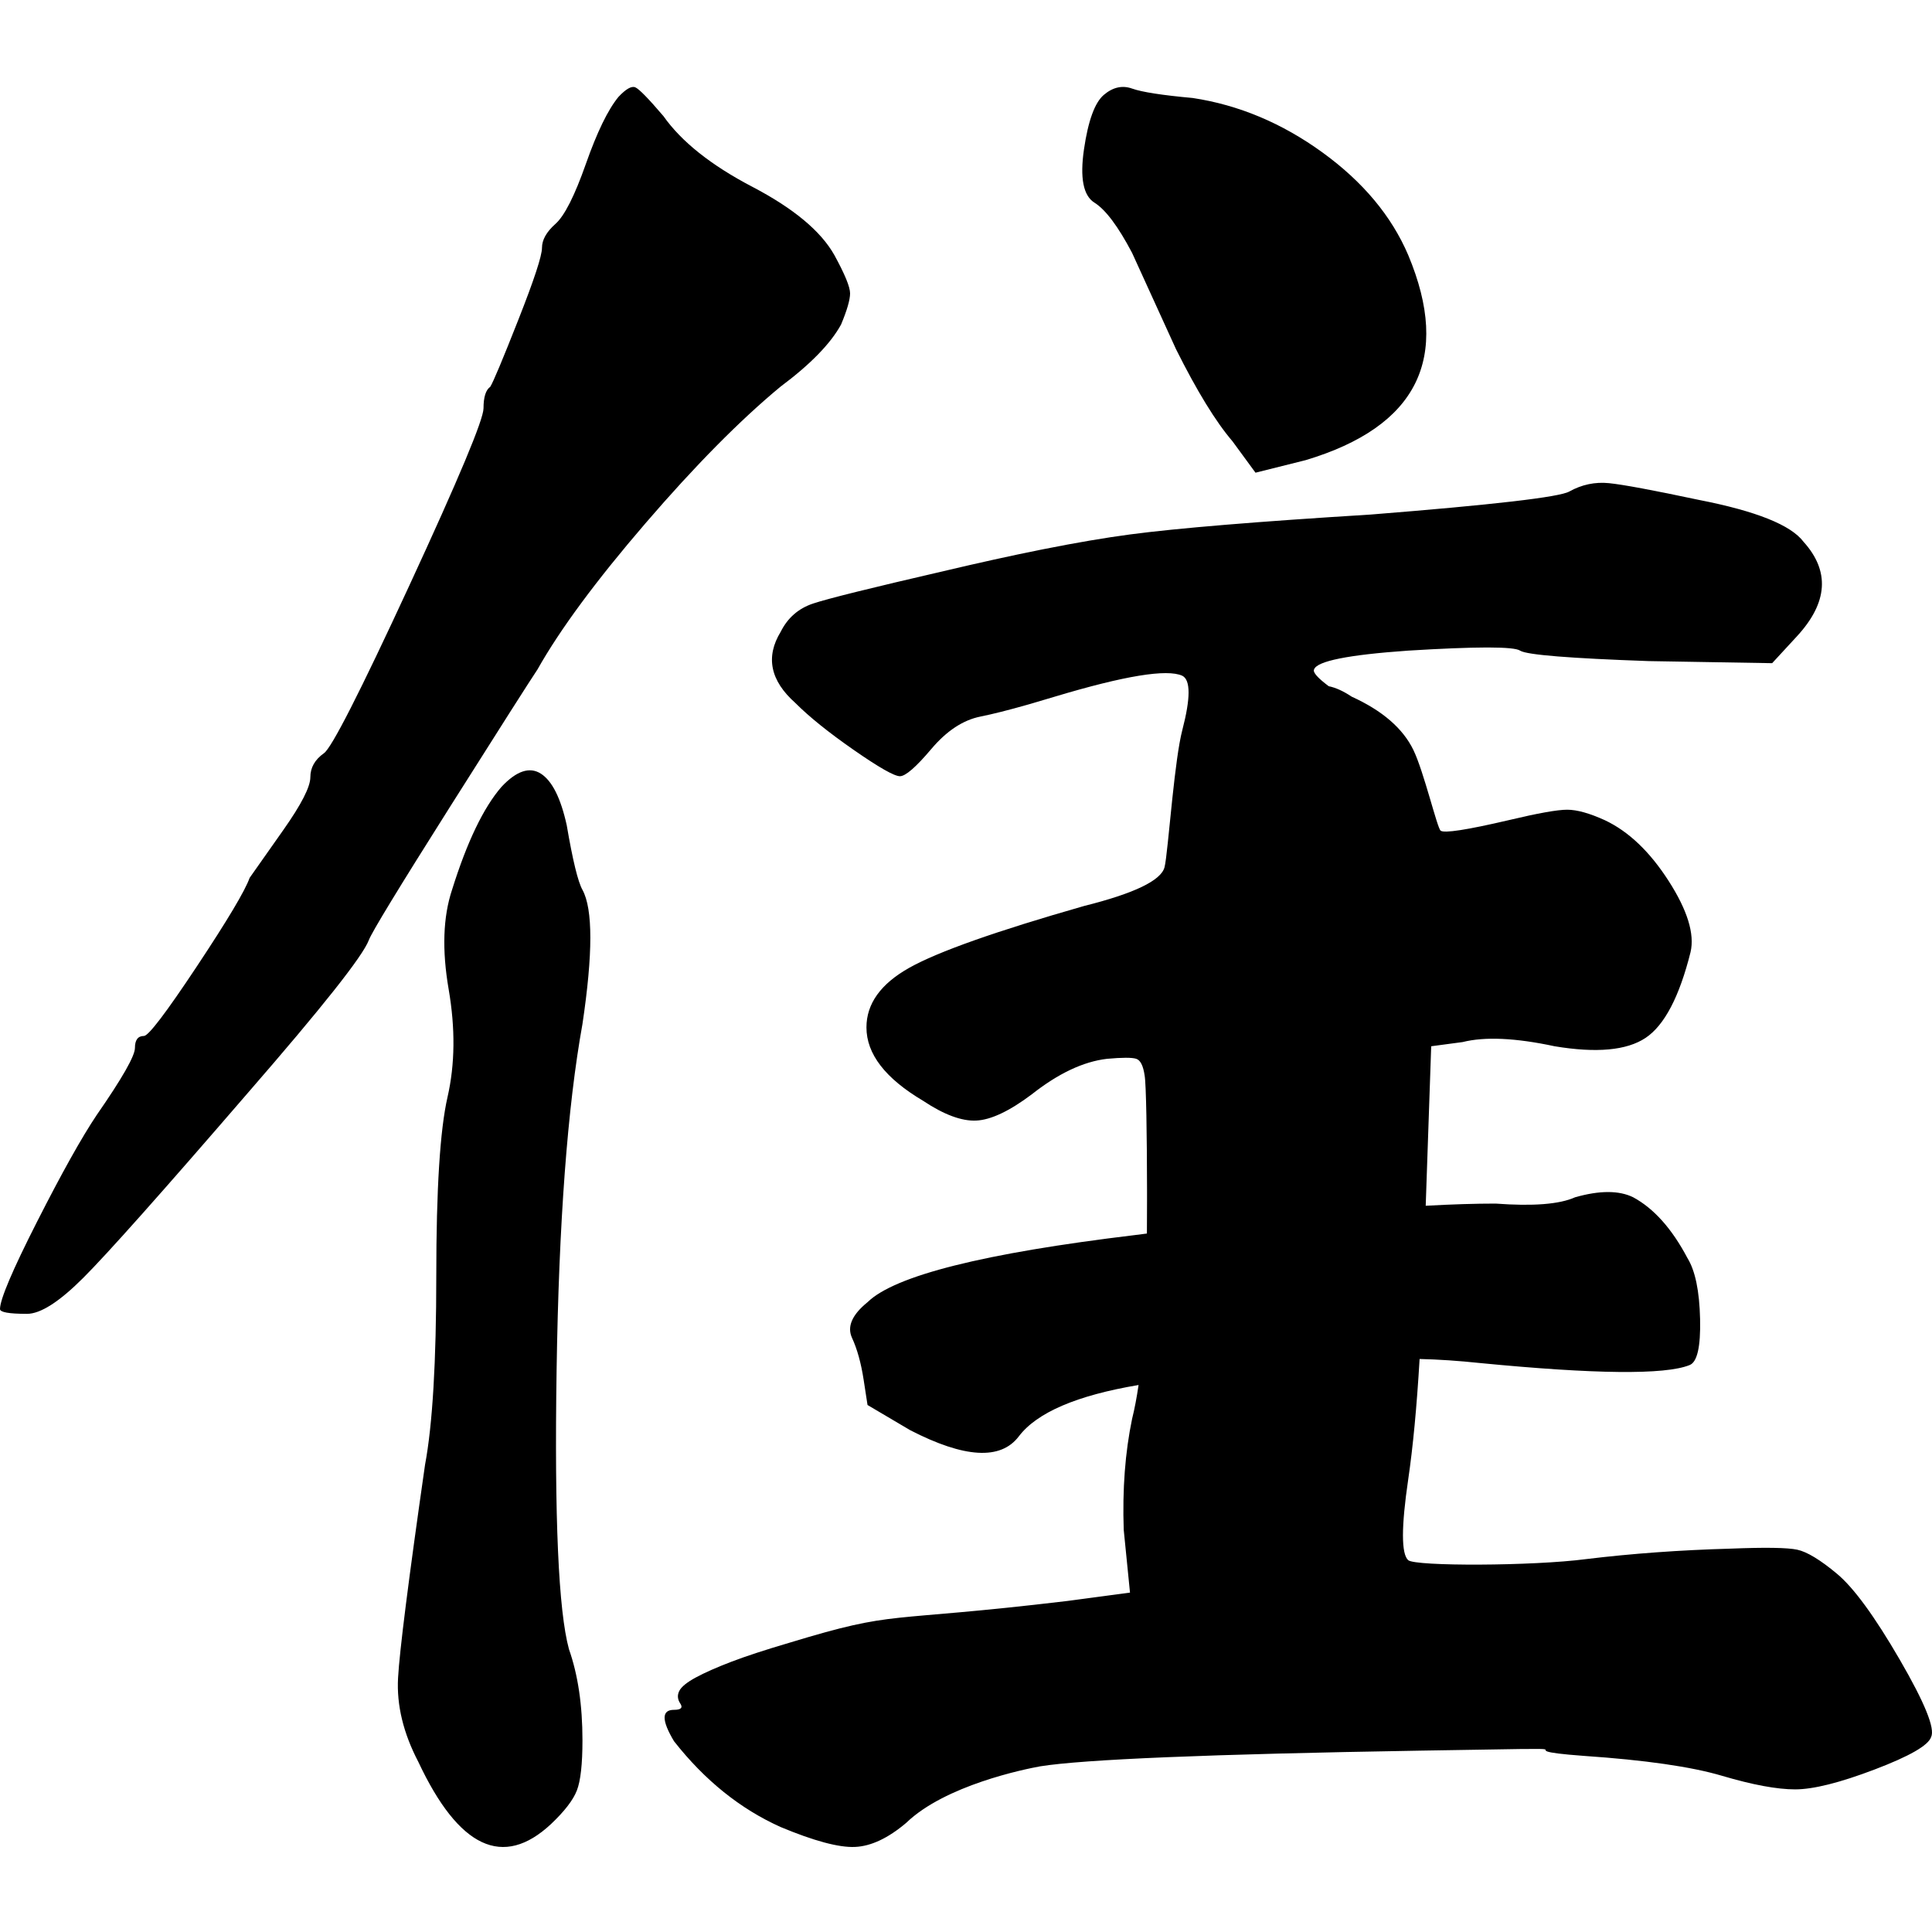 <?xml version="1.0" encoding="UTF-8"?>
<svg width="1000px" height="1000px" viewBox="0 0 1000 1000" version="1.1" xmlns="http://www.w3.org/2000/svg" xmlns:xlink="http://www.w3.org/1999/xlink">
    <title>进_char</title>
    <g id="进_char" stroke="none" stroke-width="1" fill="none" fill-rule="evenodd">
        <path d="M279.947,400.442 C285.767,404.162 290.229,413.048 293.333,427.101 C296.437,445.286 299.153,456.445 301.481,460.578 C306.914,470.498 306.914,493.643 301.481,530.014 C293.721,572.997 289.259,632.72 288.095,709.181 C286.931,785.643 289.065,833.793 294.497,853.631 C299.153,866.857 301.481,882.563 301.481,900.748 C301.481,913.147 300.511,921.827 298.571,926.786 C296.631,931.746 292.169,937.532 285.185,944.145 C260.353,967.29 237.46,956.544 216.508,911.907 C208.748,897.028 205.256,882.563 206.032,868.51 C206.808,854.458 211.464,817.674 220,758.158 C223.88,737.493 225.82,704.842 225.82,660.205 C225.82,615.568 227.76,584.776 231.64,567.831 C235.52,550.885 235.714,532.287 232.222,512.035 C228.73,491.783 229.312,474.631 233.968,460.578 C241.728,435.78 250.265,418.008 259.577,407.262 C267.337,398.996 274.127,396.723 279.947,400.442 Z M832.81,250.083 C840.028,250.806 855.545,253.695 879.363,258.751 C908.955,264.53 926.999,271.753 933.495,280.421 C947.209,295.59 946.126,311.842 930.247,329.178 L917.256,343.263 L853.38,342.18 C812.651,340.75 790.492,338.965 786.901,336.827 L786.798,336.762 C785.207,335.7 779.759,335.159 770.456,335.138 L769.298,335.138 C759.68,335.159 746.206,335.7 728.877,336.762 C697.841,338.929 681.602,342.18 680.158,346.514 C679.437,347.958 681.963,350.848 687.737,355.182 C691.346,355.904 695.315,357.71 699.646,360.599 C715.525,367.822 726.17,377.032 731.584,388.228 C736.997,399.424 743.854,428.497 745.658,429.942 C747.462,431.387 759.191,429.581 780.844,424.525 C796,420.913 806.105,419.107 811.157,419.107 C816.21,419.107 822.705,420.913 830.645,424.525 C842.915,430.303 853.921,440.777 863.665,455.946 C873.409,471.114 877.198,483.394 875.033,492.784 C869.259,515.899 861.5,530.706 851.756,537.207 C842.012,543.708 826.314,545.153 804.662,541.541 C784.452,537.207 768.574,536.485 757.026,539.374 L740.786,541.541 L737.943,624.095 C751.519,623.347 763.575,622.973 774.11,622.973 C793.508,624.421 807.22,623.335 815.246,619.715 C827.955,616.095 837.989,616.095 845.346,619.715 C856.049,625.507 865.413,636.005 873.44,651.209 C877.453,657.725 879.627,668.222 879.961,682.702 C880.296,697.182 878.456,705.146 874.443,706.594 C861.734,711.662 825.614,711.3 766.083,705.508 C754.899,704.327 744.465,703.628 734.783,703.41 C733.326,728.139 731.357,748.943 728.877,765.823 C725.268,790.382 725.268,804.286 728.877,807.537 C732.486,810.787 793.474,810.607 820.901,806.995 C844.719,804.106 869.62,802.3 895.603,801.578 C913.647,800.855 925.195,801.036 930.247,802.119 C935.3,803.203 942.156,807.356 950.817,814.579 C959.478,821.803 970.305,836.61 983.296,859.002 C996.288,881.394 1001.701,894.757 999.536,899.091 C998.092,903.425 988.349,909.023 970.305,915.885 C952.261,922.747 938.548,926.178 929.165,926.178 C919.782,926.178 907.151,923.831 891.272,919.136 C875.394,914.441 851.576,911.01 819.818,908.843 C770.739,905.231 843.456,904.328 734.832,906.134 C626.207,907.94 560.708,910.648 538.333,914.26 C530.394,915.705 489.254,924.011 469.044,943.514 C459.662,951.46 450.82,955.613 442.52,955.974 C434.22,956.335 421.408,952.904 404.086,945.681 C383.155,936.291 364.751,921.483 348.872,901.258 C342.376,890.423 342.376,885.006 348.872,885.006 C352.481,885.006 353.563,883.922 352.12,881.755 C350.676,879.588 350.496,877.422 351.578,875.255 C352.661,873.088 355.548,870.74 360.24,868.212 C364.931,865.684 371.066,862.975 378.644,860.086 C386.223,857.196 396.147,853.946 408.417,850.334 C465.436,832.999 455.692,840.222 552.407,828.665 L584.886,824.331 L581.639,791.826 C580.917,770.879 582.36,751.737 585.969,734.401 C587.243,729.302 588.36,723.46 589.319,716.875 C557.325,722.255 536.649,731.136 527.29,743.518 C517.926,755.825 499.197,754.739 471.103,740.26 L449.03,727.228 C449.03,727.228 448.361,722.884 447.023,714.196 C445.686,705.508 443.679,698.268 441.003,692.476 C438.328,686.684 441.003,680.53 449.03,674.014 C463.077,660.259 509.23,648.675 587.49,639.263 C589.552,638.997 591.601,638.735 593.637,638.475 C593.674,633.005 593.696,627.307 593.701,621.577 L593.702,618.559 L593.702,618.559 L593.7,615.542 C593.671,587.901 593.259,561.08 592.465,556.71 C591.743,551.654 590.3,548.764 588.134,548.042 C585.969,547.32 580.917,547.32 572.977,548.042 C560.708,549.487 547.716,555.626 534.003,566.461 C522.454,575.129 512.891,579.644 505.313,580.005 C497.734,580.366 488.532,576.935 477.706,569.712 C458.218,558.154 448.474,545.514 448.474,531.79 C448.474,519.51 455.872,509.217 470.668,500.91 C485.464,492.604 515.598,481.949 561.068,468.948 C587.052,462.447 600.946,455.765 602.75,448.903 C603.706,445.266 605.017,430.216 606.683,414.399 L606.873,412.606 C608.311,399.14 610.004,385.411 611.952,377.935 C616.283,361.321 616.283,351.931 611.952,349.764 C604.013,346.153 581.999,349.764 545.912,360.599 C541.465,361.953 537.29,363.191 533.388,364.312 L531.841,364.754 C521.882,367.589 513.761,369.634 507.478,370.892 C498.456,372.698 489.975,378.296 482.036,387.686 C474.097,397.076 468.684,401.771 465.797,401.771 C462.91,401.771 454.97,397.257 441.979,388.228 C428.987,379.199 418.882,371.073 411.665,363.849 C398.673,352.292 396.147,340.013 404.086,327.011 C407.695,319.788 413.289,314.912 420.867,312.384 C428.446,309.856 451.001,304.258 488.532,295.59 C506.576,291.322 523.054,287.688 537.966,284.688 L540.191,284.243 C557.161,280.866 572.059,278.328 584.886,276.629 C609.426,273.378 650.927,269.947 709.39,266.336 C772.904,261.279 807.188,257.307 812.24,254.417 C818.736,250.806 825.593,249.361 832.81,250.083 Z M328.836,45.207 C330.776,46.033 335.626,50.993 343.386,60.086 C352.698,73.311 368.025,85.504 389.365,96.663 C410.705,107.822 424.868,119.602 431.852,132.001 C437.284,141.92 440,148.533 440,151.839 C440,155.146 438.448,160.519 435.344,167.958 C429.912,177.878 419.436,188.624 403.915,200.196 C382.963,217.555 359.683,241.113 334.074,270.871 C308.466,300.629 289.841,325.841 278.201,346.506 C274.321,352.292 259.189,376.057 232.804,417.801 C206.42,459.545 192.451,482.483 190.899,486.616 C187.795,494.883 166.843,521.334 128.042,565.971 C83.81,617.221 55.485,649.045 43.069,661.445 C30.653,673.844 20.952,680.043 13.968,680.043 C4.656,680.043 -2.27373675e-12,679.217 -2.27373675e-12,677.563 C-2.27373675e-12,672.604 6.402,657.518 19.206,632.307 C32.011,607.095 42.293,588.703 50.053,577.13 C63.245,558.118 69.841,546.546 69.841,542.413 C69.841,538.28 71.393,536.213 74.497,536.213 C76.825,536.213 85.944,524.227 101.852,500.256 C117.76,476.284 126.878,460.992 129.206,454.379 C131.534,451.072 137.354,442.806 146.667,429.58 C155.979,416.355 160.635,407.262 160.635,402.302 C160.635,397.343 162.963,393.21 167.619,389.903 C171.499,387.423 186.243,358.492 211.852,303.109 C237.46,247.726 250.265,217.142 250.265,211.355 C250.265,205.569 251.429,201.849 253.757,200.196 C255.309,197.716 260.159,186.144 268.307,165.478 C276.455,144.813 280.529,132.414 280.529,128.281 C280.529,124.148 282.857,120.015 287.513,115.882 C292.169,111.749 297.407,101.416 303.228,84.884 C309.048,68.352 314.674,56.779 320.106,50.166 C323.986,46.033 326.896,44.38 328.836,45.207 Z M585.969,45.846 C591.021,47.652 601.487,49.278 617.366,50.722 C641.184,54.334 663.558,63.724 684.489,78.893 C705.42,94.062 720.216,111.759 728.877,131.984 C751.252,185.436 733.568,220.829 675.828,238.165 L649.845,244.666 L637.936,228.414 C629.275,218.301 619.531,202.41 608.704,180.74 L585.969,130.9 C578.752,117.176 572.256,108.508 566.482,104.896 C560.708,101.285 558.903,92.075 561.068,77.268 C563.234,62.46 566.662,53.07 571.354,49.097 C576.045,45.124 580.917,44.041 585.969,45.846 Z" id="Combined-Shape" fill="#000000" fill-rule="nonzero"></path>
    </g>
</svg>